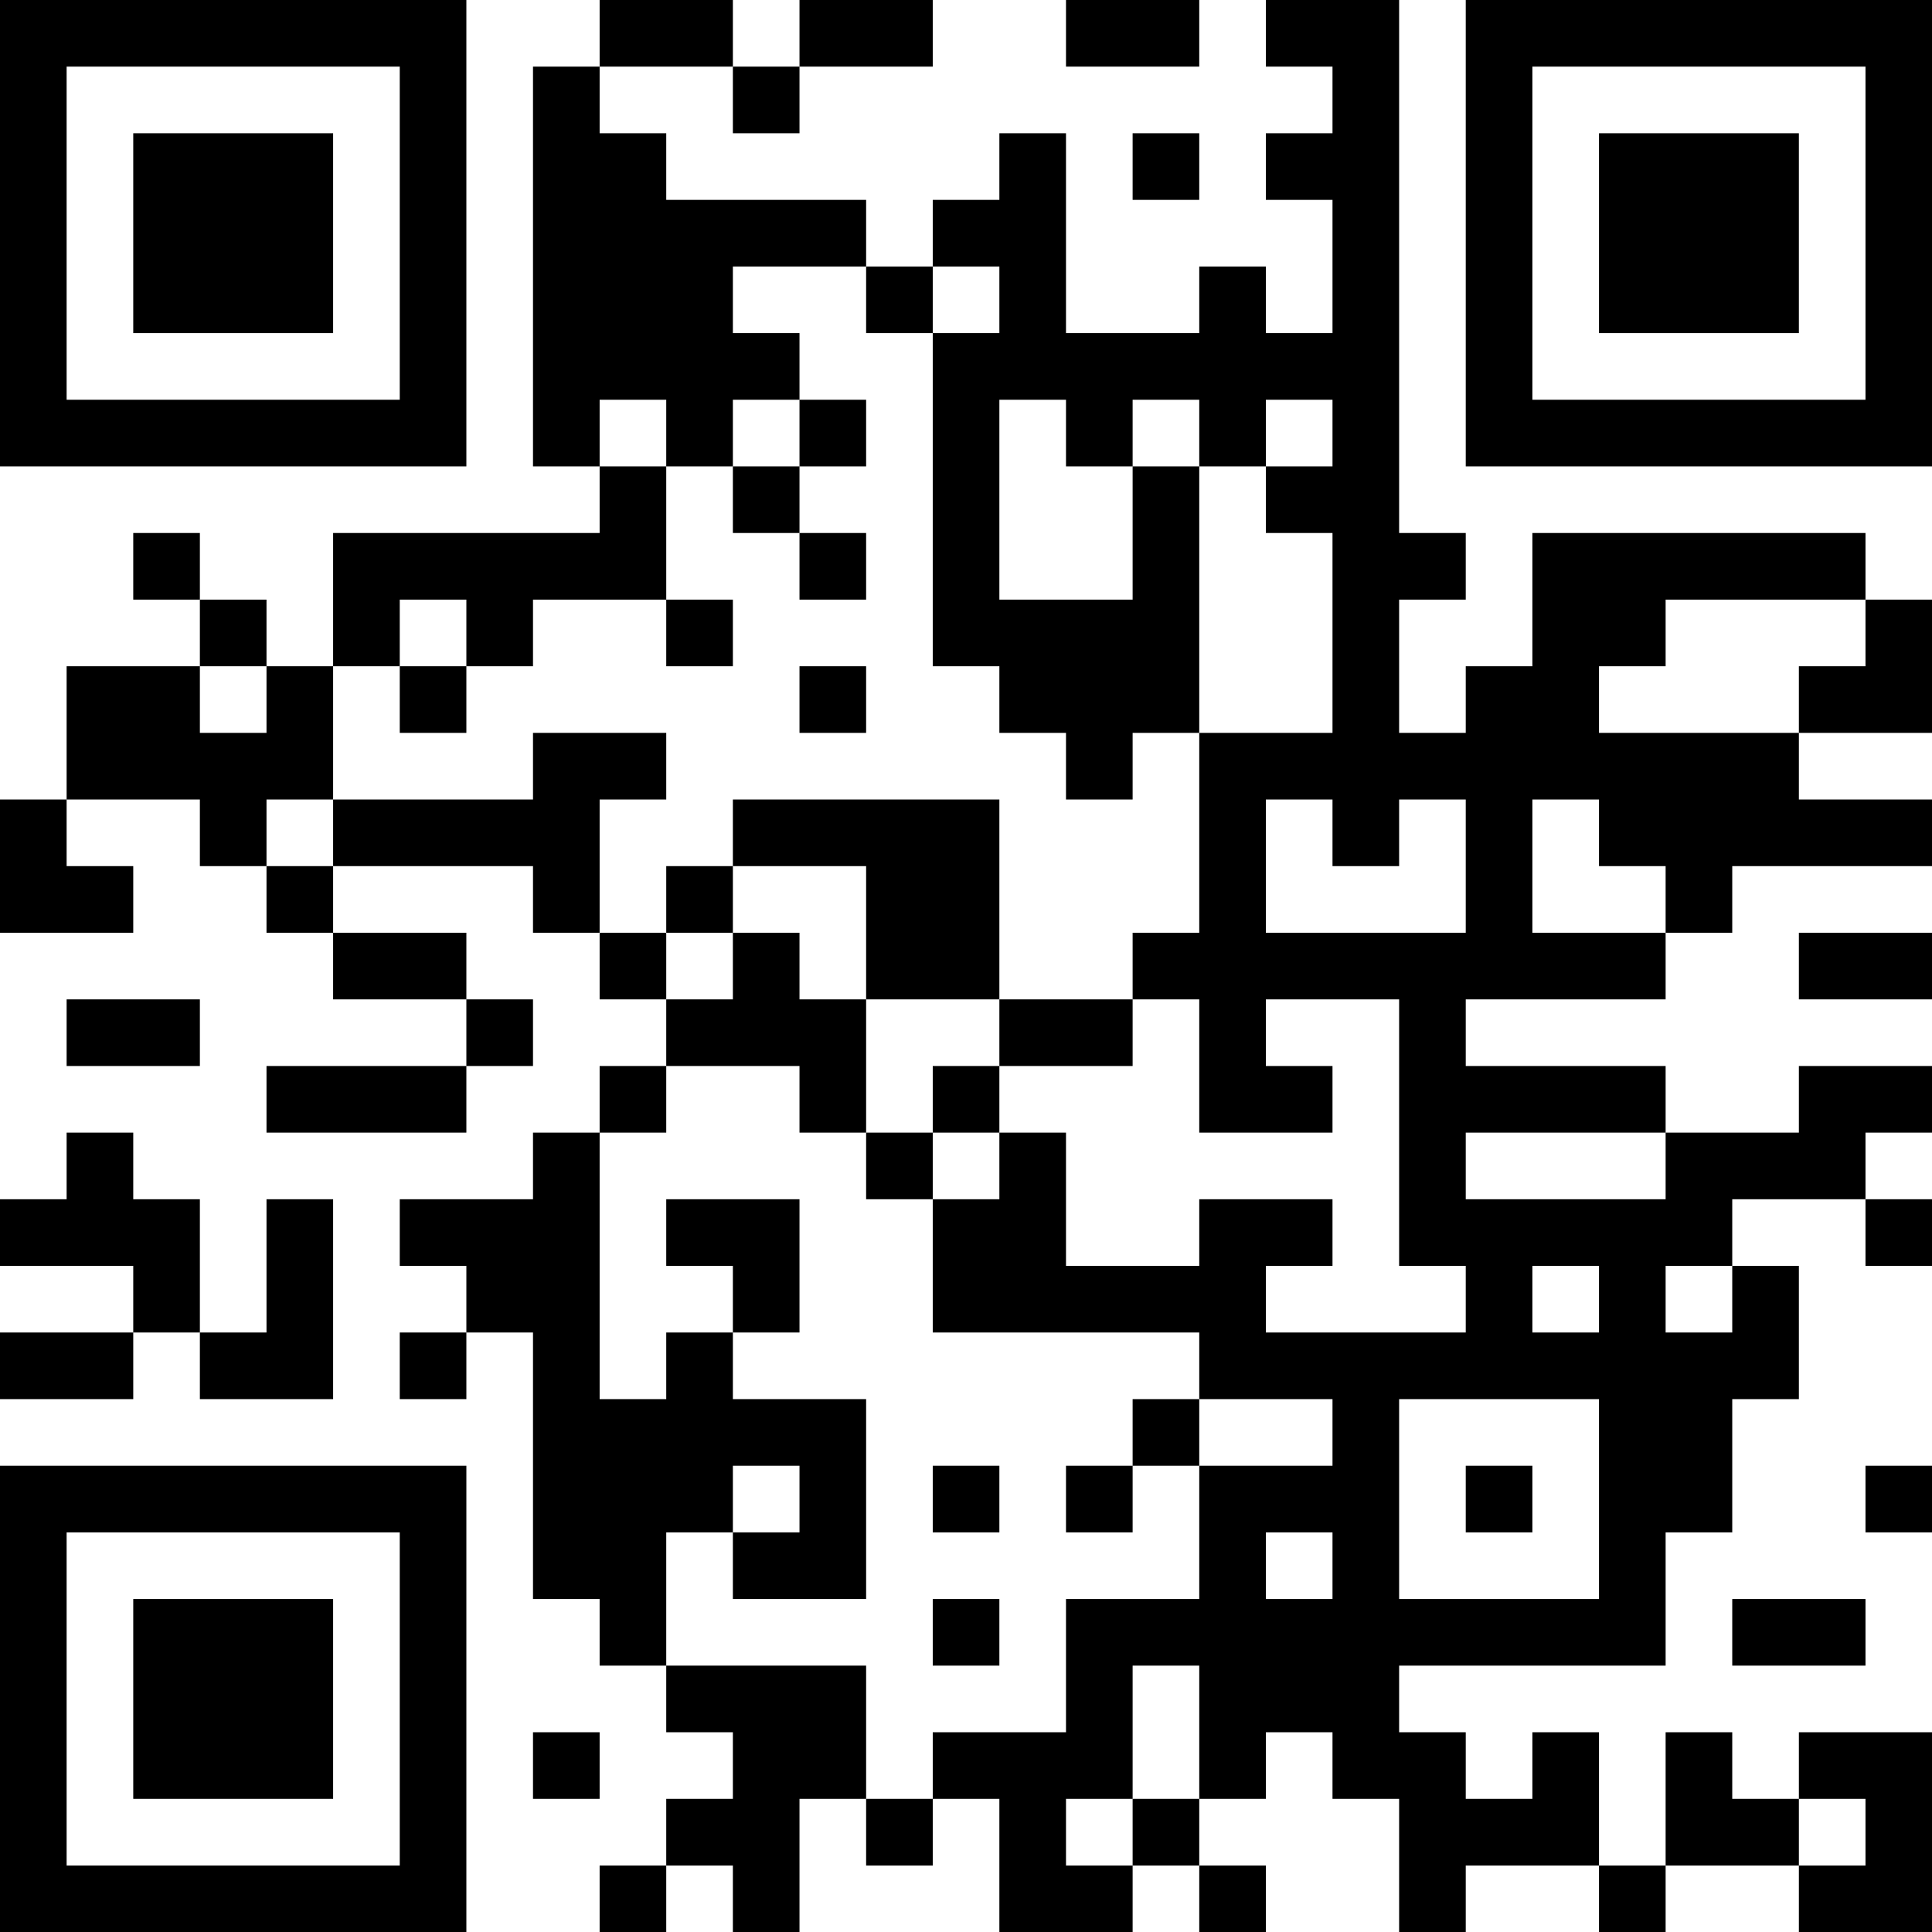 <?xml version="1.0" encoding="UTF-8"?>
<svg xmlns="http://www.w3.org/2000/svg" version="1.1" width="200" height="200" viewBox="0 0 200 200"><rect x="0" y="0" width="200" height="200" fill="#ffffff"/><g transform="scale(6.897)"><g transform="translate(0,0)"><path fill-rule="evenodd" d="M9 0L9 1L8 1L8 7L9 7L9 8L5 8L5 10L4 10L4 9L3 9L3 8L2 8L2 9L3 9L3 10L1 10L1 12L0 12L0 14L2 14L2 13L1 13L1 12L3 12L3 13L4 13L4 14L5 14L5 15L7 15L7 16L4 16L4 17L7 17L7 16L8 16L8 15L7 15L7 14L5 14L5 13L8 13L8 14L9 14L9 15L10 15L10 16L9 16L9 17L8 17L8 18L6 18L6 19L7 19L7 20L6 20L6 21L7 21L7 20L8 20L8 24L9 24L9 25L10 25L10 26L11 26L11 27L10 27L10 28L9 28L9 29L10 29L10 28L11 28L11 29L12 29L12 27L13 27L13 28L14 28L14 27L15 27L15 29L17 29L17 28L18 28L18 29L19 29L19 28L18 28L18 27L19 27L19 26L20 26L20 27L21 27L21 29L22 29L22 28L24 28L24 29L25 29L25 28L27 28L27 29L29 29L29 26L27 26L27 27L26 27L26 26L25 26L25 28L24 28L24 26L23 26L23 27L22 27L22 26L21 26L21 25L25 25L25 23L26 23L26 21L27 21L27 19L26 19L26 18L28 18L28 19L29 19L29 18L28 18L28 17L29 17L29 16L27 16L27 17L25 17L25 16L22 16L22 15L25 15L25 14L26 14L26 13L29 13L29 12L27 12L27 11L29 11L29 9L28 9L28 8L23 8L23 10L22 10L22 11L21 11L21 9L22 9L22 8L21 8L21 0L19 0L19 1L20 1L20 2L19 2L19 3L20 3L20 5L19 5L19 4L18 4L18 5L16 5L16 2L15 2L15 3L14 3L14 4L13 4L13 3L10 3L10 2L9 2L9 1L11 1L11 2L12 2L12 1L14 1L14 0L12 0L12 1L11 1L11 0ZM16 0L16 1L18 1L18 0ZM17 2L17 3L18 3L18 2ZM11 4L11 5L12 5L12 6L11 6L11 7L10 7L10 6L9 6L9 7L10 7L10 9L8 9L8 10L7 10L7 9L6 9L6 10L5 10L5 12L4 12L4 13L5 13L5 12L8 12L8 11L10 11L10 12L9 12L9 14L10 14L10 15L11 15L11 14L12 14L12 15L13 15L13 17L12 17L12 16L10 16L10 17L9 17L9 21L10 21L10 20L11 20L11 21L13 21L13 24L11 24L11 23L12 23L12 22L11 22L11 23L10 23L10 25L13 25L13 27L14 27L14 26L16 26L16 24L18 24L18 22L20 22L20 21L18 21L18 20L14 20L14 18L15 18L15 17L16 17L16 19L18 19L18 18L20 18L20 19L19 19L19 20L22 20L22 19L21 19L21 15L19 15L19 16L20 16L20 17L18 17L18 15L17 15L17 14L18 14L18 11L20 11L20 8L19 8L19 7L20 7L20 6L19 6L19 7L18 7L18 6L17 6L17 7L16 7L16 6L15 6L15 9L17 9L17 7L18 7L18 11L17 11L17 12L16 12L16 11L15 11L15 10L14 10L14 5L15 5L15 4L14 4L14 5L13 5L13 4ZM12 6L12 7L11 7L11 8L12 8L12 9L13 9L13 8L12 8L12 7L13 7L13 6ZM10 9L10 10L11 10L11 9ZM25 9L25 10L24 10L24 11L27 11L27 10L28 10L28 9ZM3 10L3 11L4 11L4 10ZM6 10L6 11L7 11L7 10ZM12 10L12 11L13 11L13 10ZM11 12L11 13L10 13L10 14L11 14L11 13L13 13L13 15L15 15L15 16L14 16L14 17L13 17L13 18L14 18L14 17L15 17L15 16L17 16L17 15L15 15L15 12ZM19 12L19 14L22 14L22 12L21 12L21 13L20 13L20 12ZM23 12L23 14L25 14L25 13L24 13L24 12ZM27 14L27 15L29 15L29 14ZM1 15L1 16L3 16L3 15ZM1 17L1 18L0 18L0 19L2 19L2 20L0 20L0 21L2 21L2 20L3 20L3 21L5 21L5 18L4 18L4 20L3 20L3 18L2 18L2 17ZM22 17L22 18L25 18L25 17ZM10 18L10 19L11 19L11 20L12 20L12 18ZM23 19L23 20L24 20L24 19ZM25 19L25 20L26 20L26 19ZM17 21L17 22L16 22L16 23L17 23L17 22L18 22L18 21ZM21 21L21 24L24 24L24 21ZM14 22L14 23L15 23L15 22ZM22 22L22 23L23 23L23 22ZM28 22L28 23L29 23L29 22ZM19 23L19 24L20 24L20 23ZM14 24L14 25L15 25L15 24ZM26 24L26 25L28 25L28 24ZM17 25L17 27L16 27L16 28L17 28L17 27L18 27L18 25ZM8 26L8 27L9 27L9 26ZM27 27L27 28L28 28L28 27ZM0 0L0 7L7 7L7 0ZM1 1L1 6L6 6L6 1ZM2 2L2 5L5 5L5 2ZM22 0L22 7L29 7L29 0ZM23 1L23 6L28 6L28 1ZM24 2L24 5L27 5L27 2ZM0 22L0 29L7 29L7 22ZM1 23L1 28L6 28L6 23ZM2 24L2 27L5 27L5 24Z" fill="#000000"/></g></g></svg>
